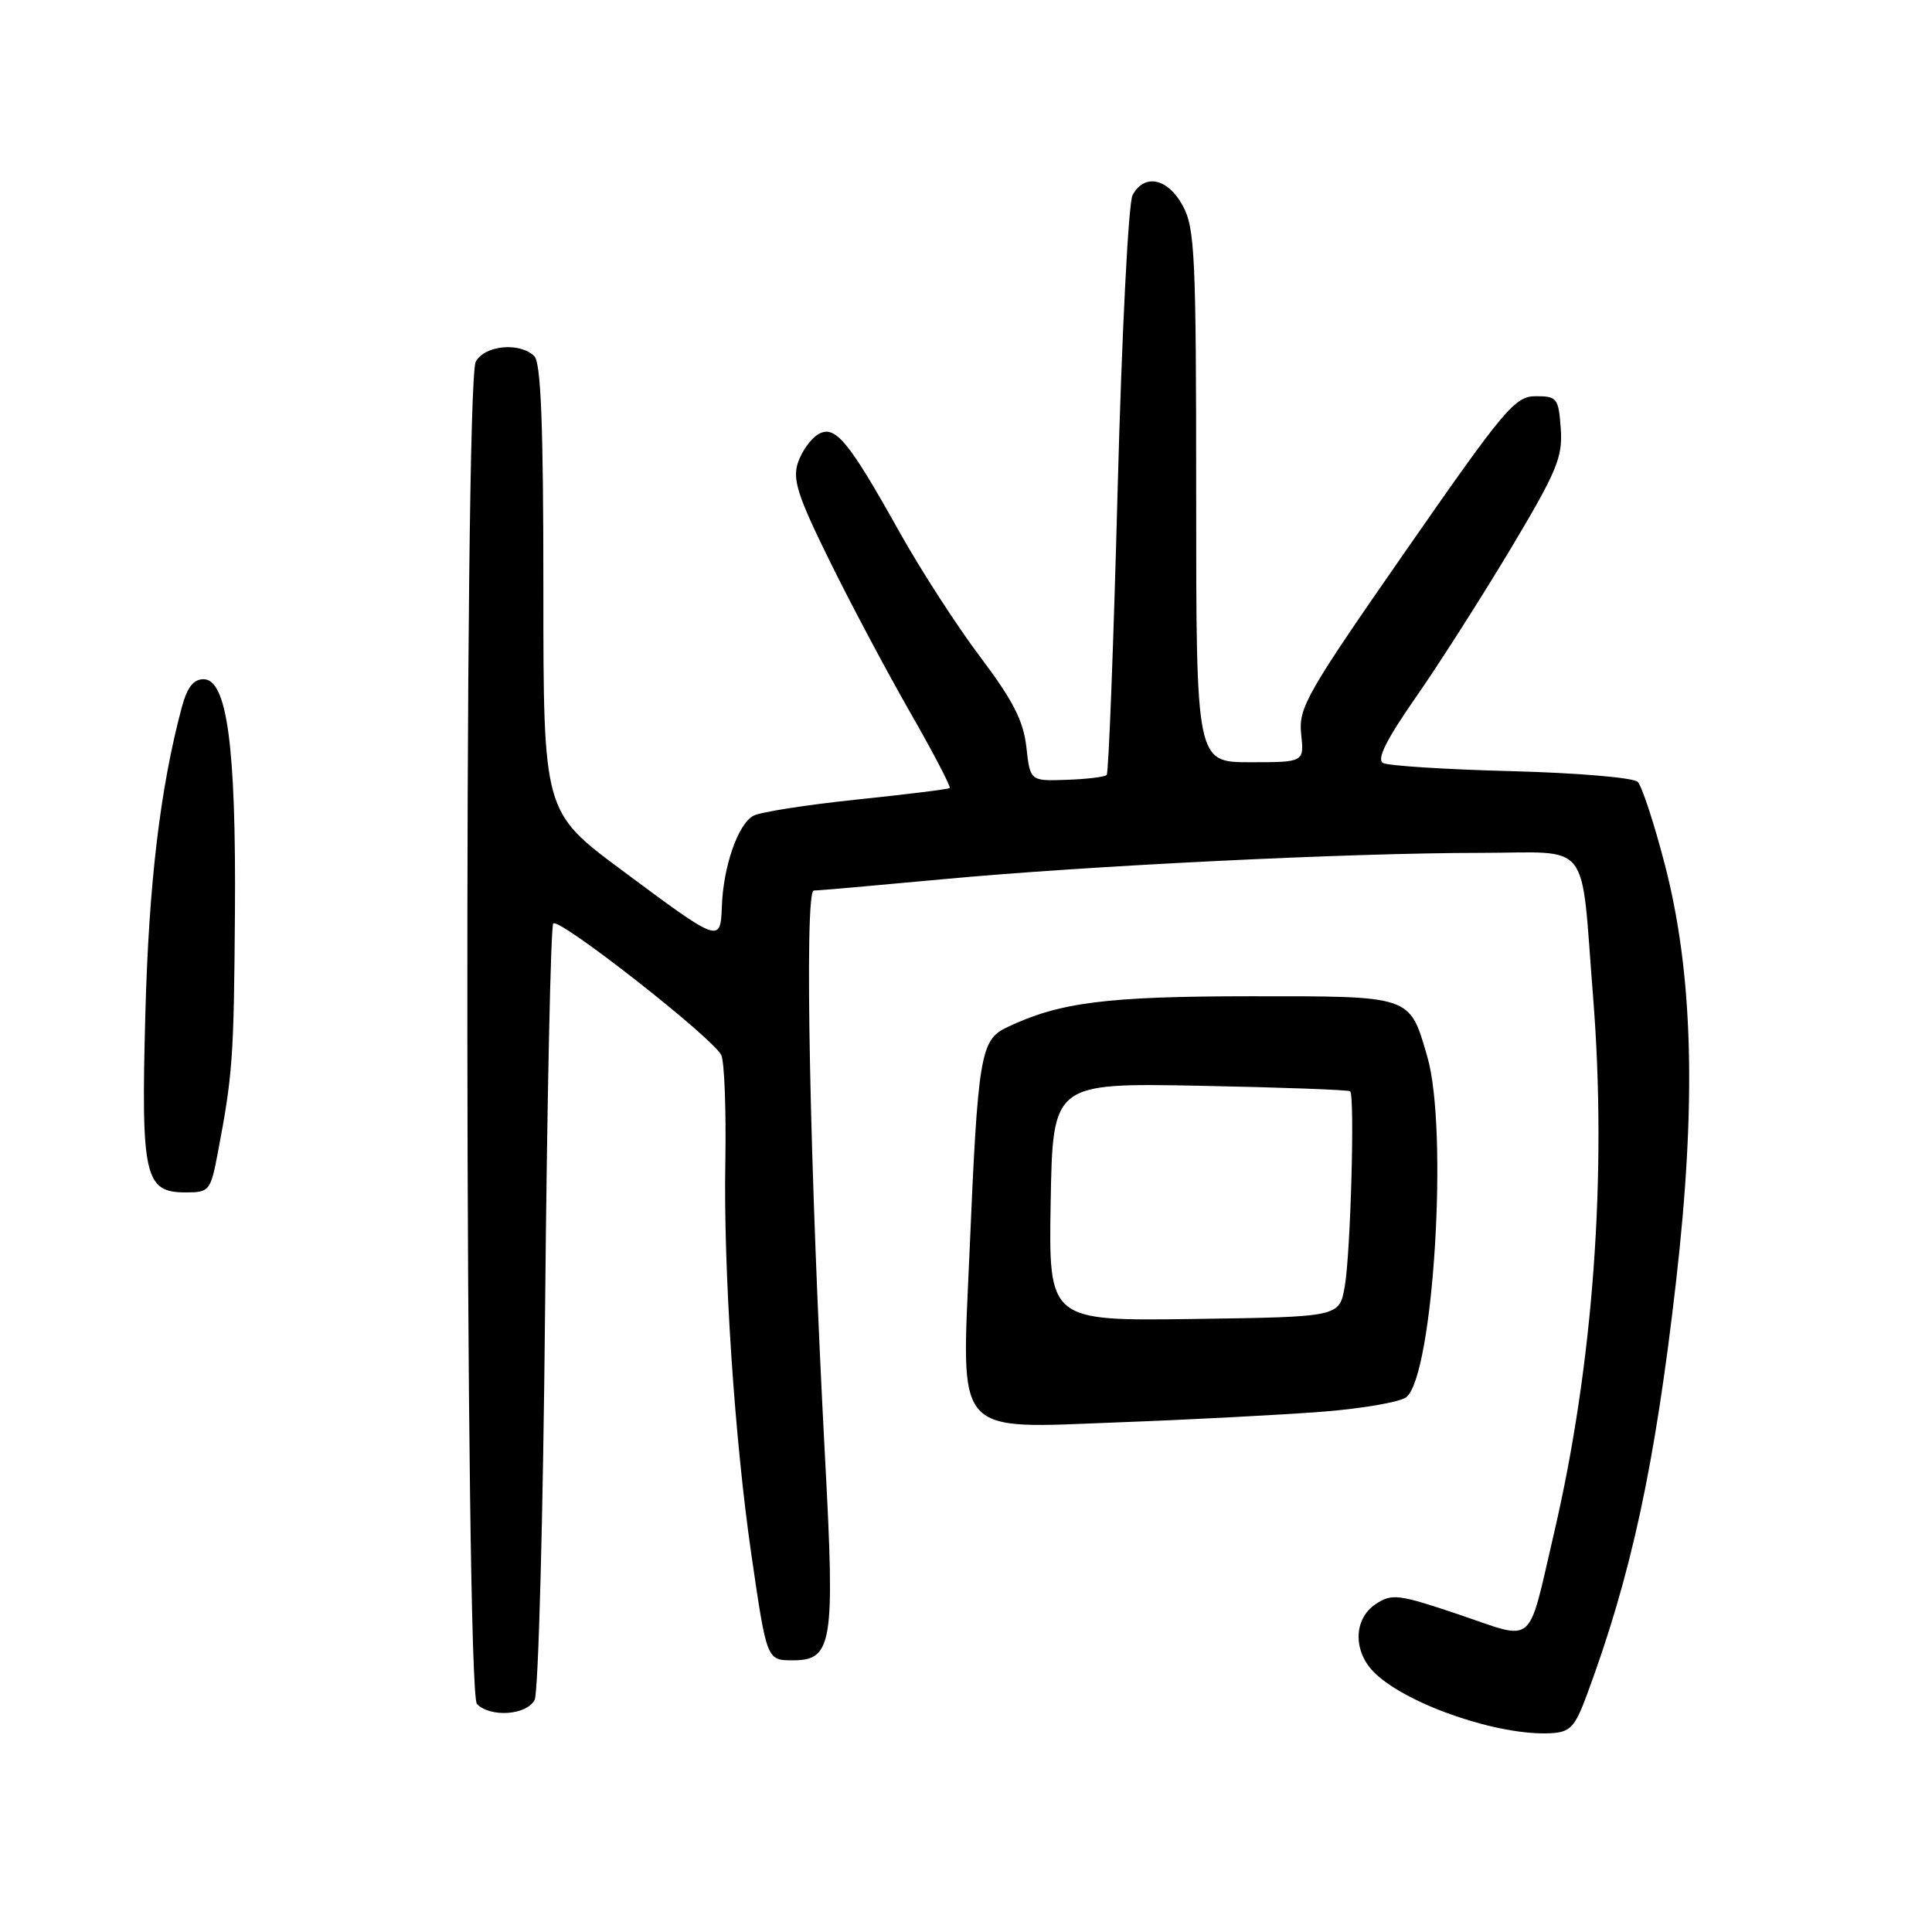 <?xml version="1.0" encoding="UTF-8" standalone="no"?>
<!DOCTYPE svg PUBLIC "-//W3C//DTD SVG 1.1//EN" "http://www.w3.org/Graphics/SVG/1.1/DTD/svg11.dtd" >
<svg xmlns="http://www.w3.org/2000/svg" xmlns:xlink="http://www.w3.org/1999/xlink" version="1.1" viewBox="0 0 256 256">
 <g >
 <path fill="currentColor"
d=" M 210.30 224.50 C 216.17 208.65 219.29 194.19 222.08 169.86 C 224.81 146.08 224.35 129.02 220.60 114.56 C 219.18 109.09 217.56 104.16 217.00 103.60 C 216.44 103.04 208.97 102.41 200.24 102.18 C 191.59 101.96 183.94 101.47 183.26 101.10 C 182.39 100.63 183.67 98.05 187.56 92.46 C 190.62 88.08 196.26 79.23 200.12 72.80 C 206.31 62.44 207.08 60.60 206.81 56.80 C 206.52 52.76 206.32 52.50 203.51 52.50 C 200.74 52.50 199.42 54.07 186.26 73.00 C 173.12 91.90 172.04 93.79 172.41 97.25 C 172.81 101.00 172.81 101.00 165.65 101.00 C 158.50 101.00 158.50 101.00 158.50 65.75 C 158.50 33.87 158.33 30.19 156.72 27.25 C 154.73 23.60 151.63 22.95 150.07 25.86 C 149.52 26.90 148.64 44.24 148.09 64.97 C 147.55 85.46 146.90 102.43 146.64 102.69 C 146.38 102.95 144.00 103.24 141.34 103.33 C 136.50 103.50 136.50 103.50 136.00 99.00 C 135.61 95.51 134.23 92.81 129.85 87.00 C 126.75 82.88 121.95 75.45 119.19 70.50 C 112.38 58.31 110.62 56.20 108.38 57.57 C 107.41 58.16 106.22 59.84 105.73 61.31 C 104.99 63.53 105.70 65.73 109.89 74.24 C 112.66 79.88 117.47 88.92 120.56 94.32 C 123.66 99.73 126.03 104.27 125.84 104.42 C 125.65 104.58 120.10 105.26 113.50 105.95 C 106.90 106.64 100.75 107.60 99.83 108.09 C 97.80 109.18 95.84 114.78 95.65 120.09 C 95.46 125.01 95.43 125.00 82.32 115.25 C 72.00 107.57 72.00 107.57 72.00 77.99 C 72.00 56.31 71.68 48.08 70.80 47.20 C 68.90 45.30 64.21 45.74 63.04 47.93 C 61.45 50.90 61.61 224.21 63.20 225.80 C 65.01 227.61 69.79 227.27 70.84 225.25 C 71.34 224.29 71.97 200.88 72.23 173.23 C 72.49 145.58 72.98 122.69 73.31 122.36 C 74.10 121.56 94.63 137.66 95.58 139.82 C 95.99 140.75 96.23 147.12 96.11 154.00 C 95.85 168.35 97.34 190.71 99.56 205.99 C 101.60 220.00 101.60 220.00 105.04 220.00 C 110.30 220.00 110.65 217.86 109.33 193.31 C 107.29 155.04 106.55 118.00 107.83 118.00 C 108.46 118.00 116.06 117.33 124.74 116.52 C 143.63 114.74 178.67 113.01 196.14 113.01 C 211.07 113.00 209.40 110.87 211.09 132.05 C 212.97 155.60 211.12 180.89 205.88 203.31 C 202.35 218.42 203.56 217.40 193.36 213.95 C 185.34 211.24 184.45 211.13 182.32 212.53 C 179.28 214.52 179.25 218.95 182.26 221.78 C 186.73 225.97 198.68 230.03 205.47 229.66 C 208.08 229.52 208.68 228.88 210.30 224.50 Z  M 175.22 187.06 C 180.56 186.64 185.57 185.77 186.36 185.12 C 189.94 182.14 191.94 149.65 189.12 140.00 C 186.75 131.85 187.18 132.00 165.60 132.01 C 146.57 132.02 140.33 132.82 133.42 136.13 C 129.91 137.80 129.58 139.75 128.46 166.06 C 127.40 190.63 126.21 189.30 148.40 188.46 C 157.81 188.11 169.87 187.47 175.22 187.06 Z  M 28.86 152.75 C 30.83 142.40 30.99 140.24 31.13 121.00 C 31.29 98.93 30.09 90.00 26.97 90.00 C 25.63 90.00 24.79 91.09 24.08 93.75 C 21.21 104.51 19.72 117.08 19.26 134.34 C 18.68 155.91 19.15 158.00 24.60 158.00 C 27.74 158.00 27.90 157.81 28.86 152.75 Z  M 139.22 159.27 C 139.50 143.50 139.50 143.50 159.00 143.87 C 169.72 144.08 178.68 144.41 178.90 144.60 C 179.54 145.18 178.96 166.14 178.18 170.50 C 177.47 174.50 177.47 174.50 158.21 174.77 C 138.95 175.04 138.95 175.04 139.22 159.27 Z "/>
</g>
</svg>